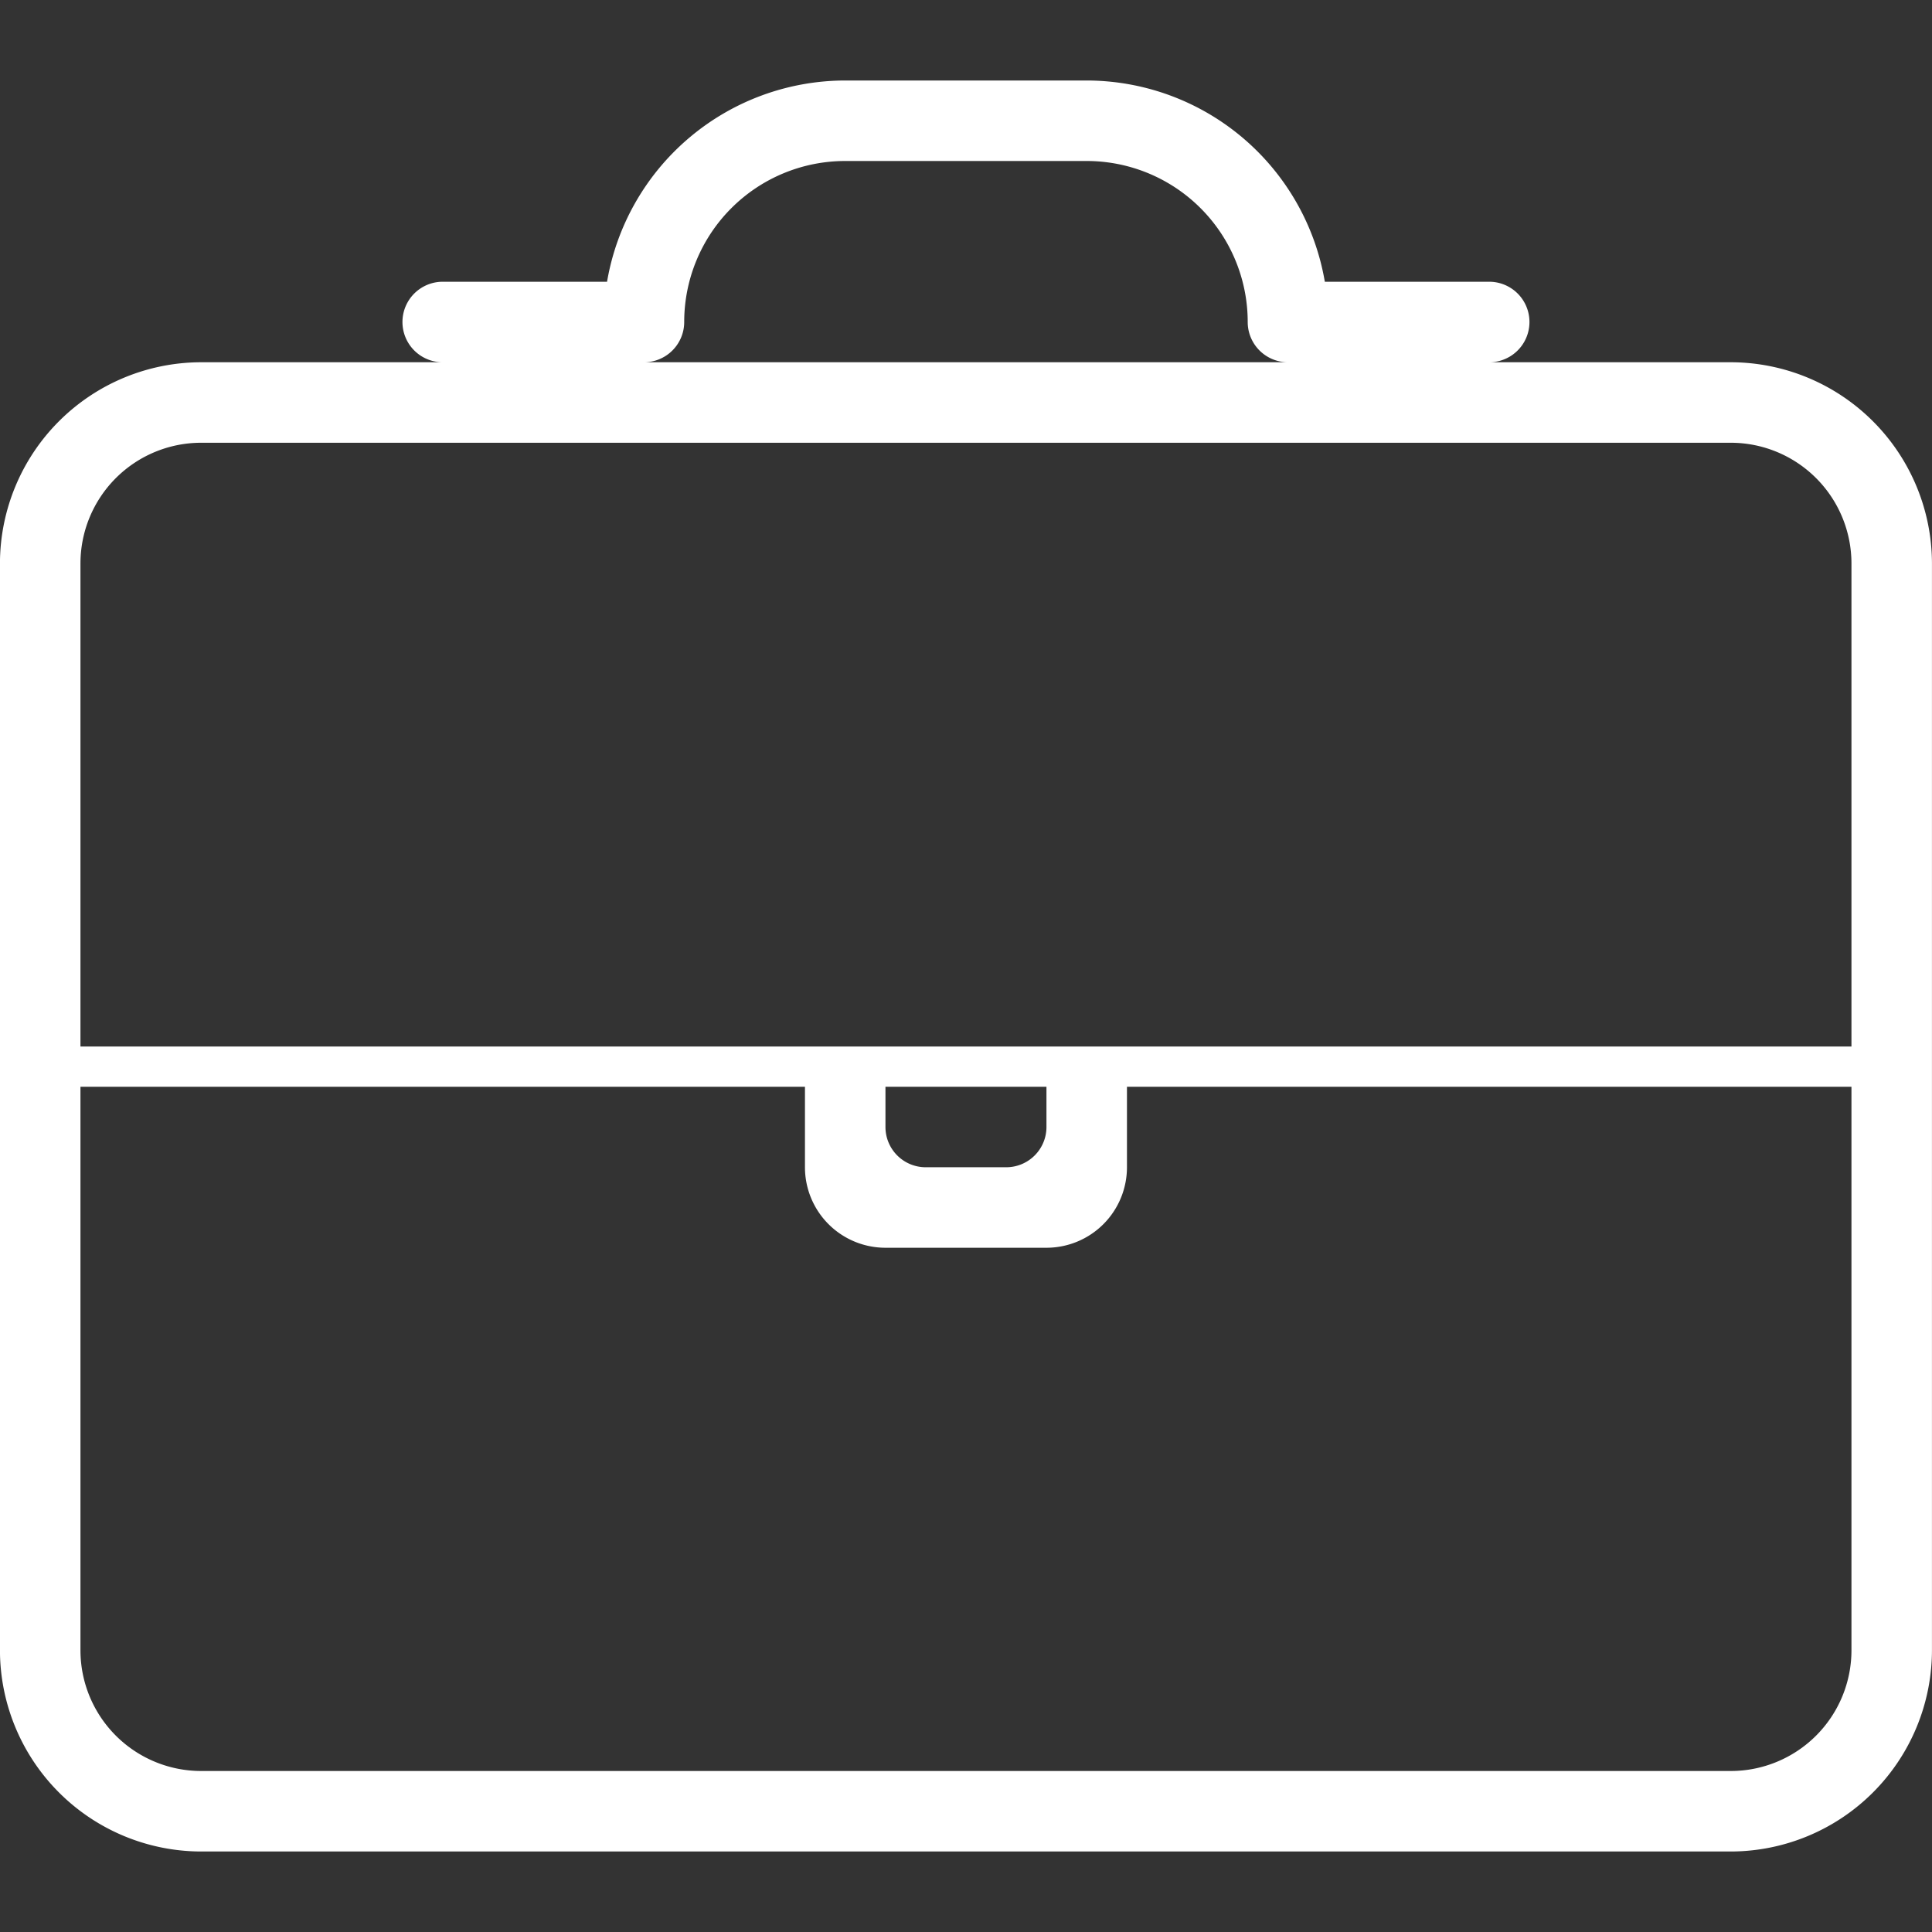 <?xml version="1.0" encoding="utf-8"?><!-- Uploaded to: SVG Repo, www.svgrepo.com, Generator: SVG Repo Mixer Tools -->
<svg width="50px" height="50px" viewBox="0 -2 48 48" xmlns="http://www.w3.org/2000/svg">
  <rect x="0" y="-2" width="48" height="48" fill="#333333" stroke="none"/>
  <path id="briefcase" d="M227,213H189a5.006,5.006,0,0,1-5-5V181a5.005,5.005,0,0,1,5-5h6a1,1,0,0,1,0-2h4.083A6.01,6.01,0,0,1,205,169h6a6.009,6.009,0,0,1,5.916,5H221a1,1,0,0,1,0,2h6a5.006,5.006,0,0,1,5,5v27A5.006,5.006,0,0,1,227,213Zm-41-19v14a3,3,0,0,0,3,3h38a3,3,0,0,0,3-3V194H212v2a2,2,0,0,1-2,2h-4a2,2,0,0,1-2-2v-2H186Zm20,0v1a1,1,0,0,0,1,1h2a1,1,0,0,0,1-1v-1h-4Zm-17-16a3,3,0,0,0-3,3v12h44V181a3,3,0,0,0-3-3Zm16-7a4,4,0,0,0-4,4,1,1,0,0,1-1,1h16a1,1,0,0,1-1-1,4,4,0,0,0-4-4Z" transform="translate(-184.001 -169)" fill="#ffffff"/>
</svg>
